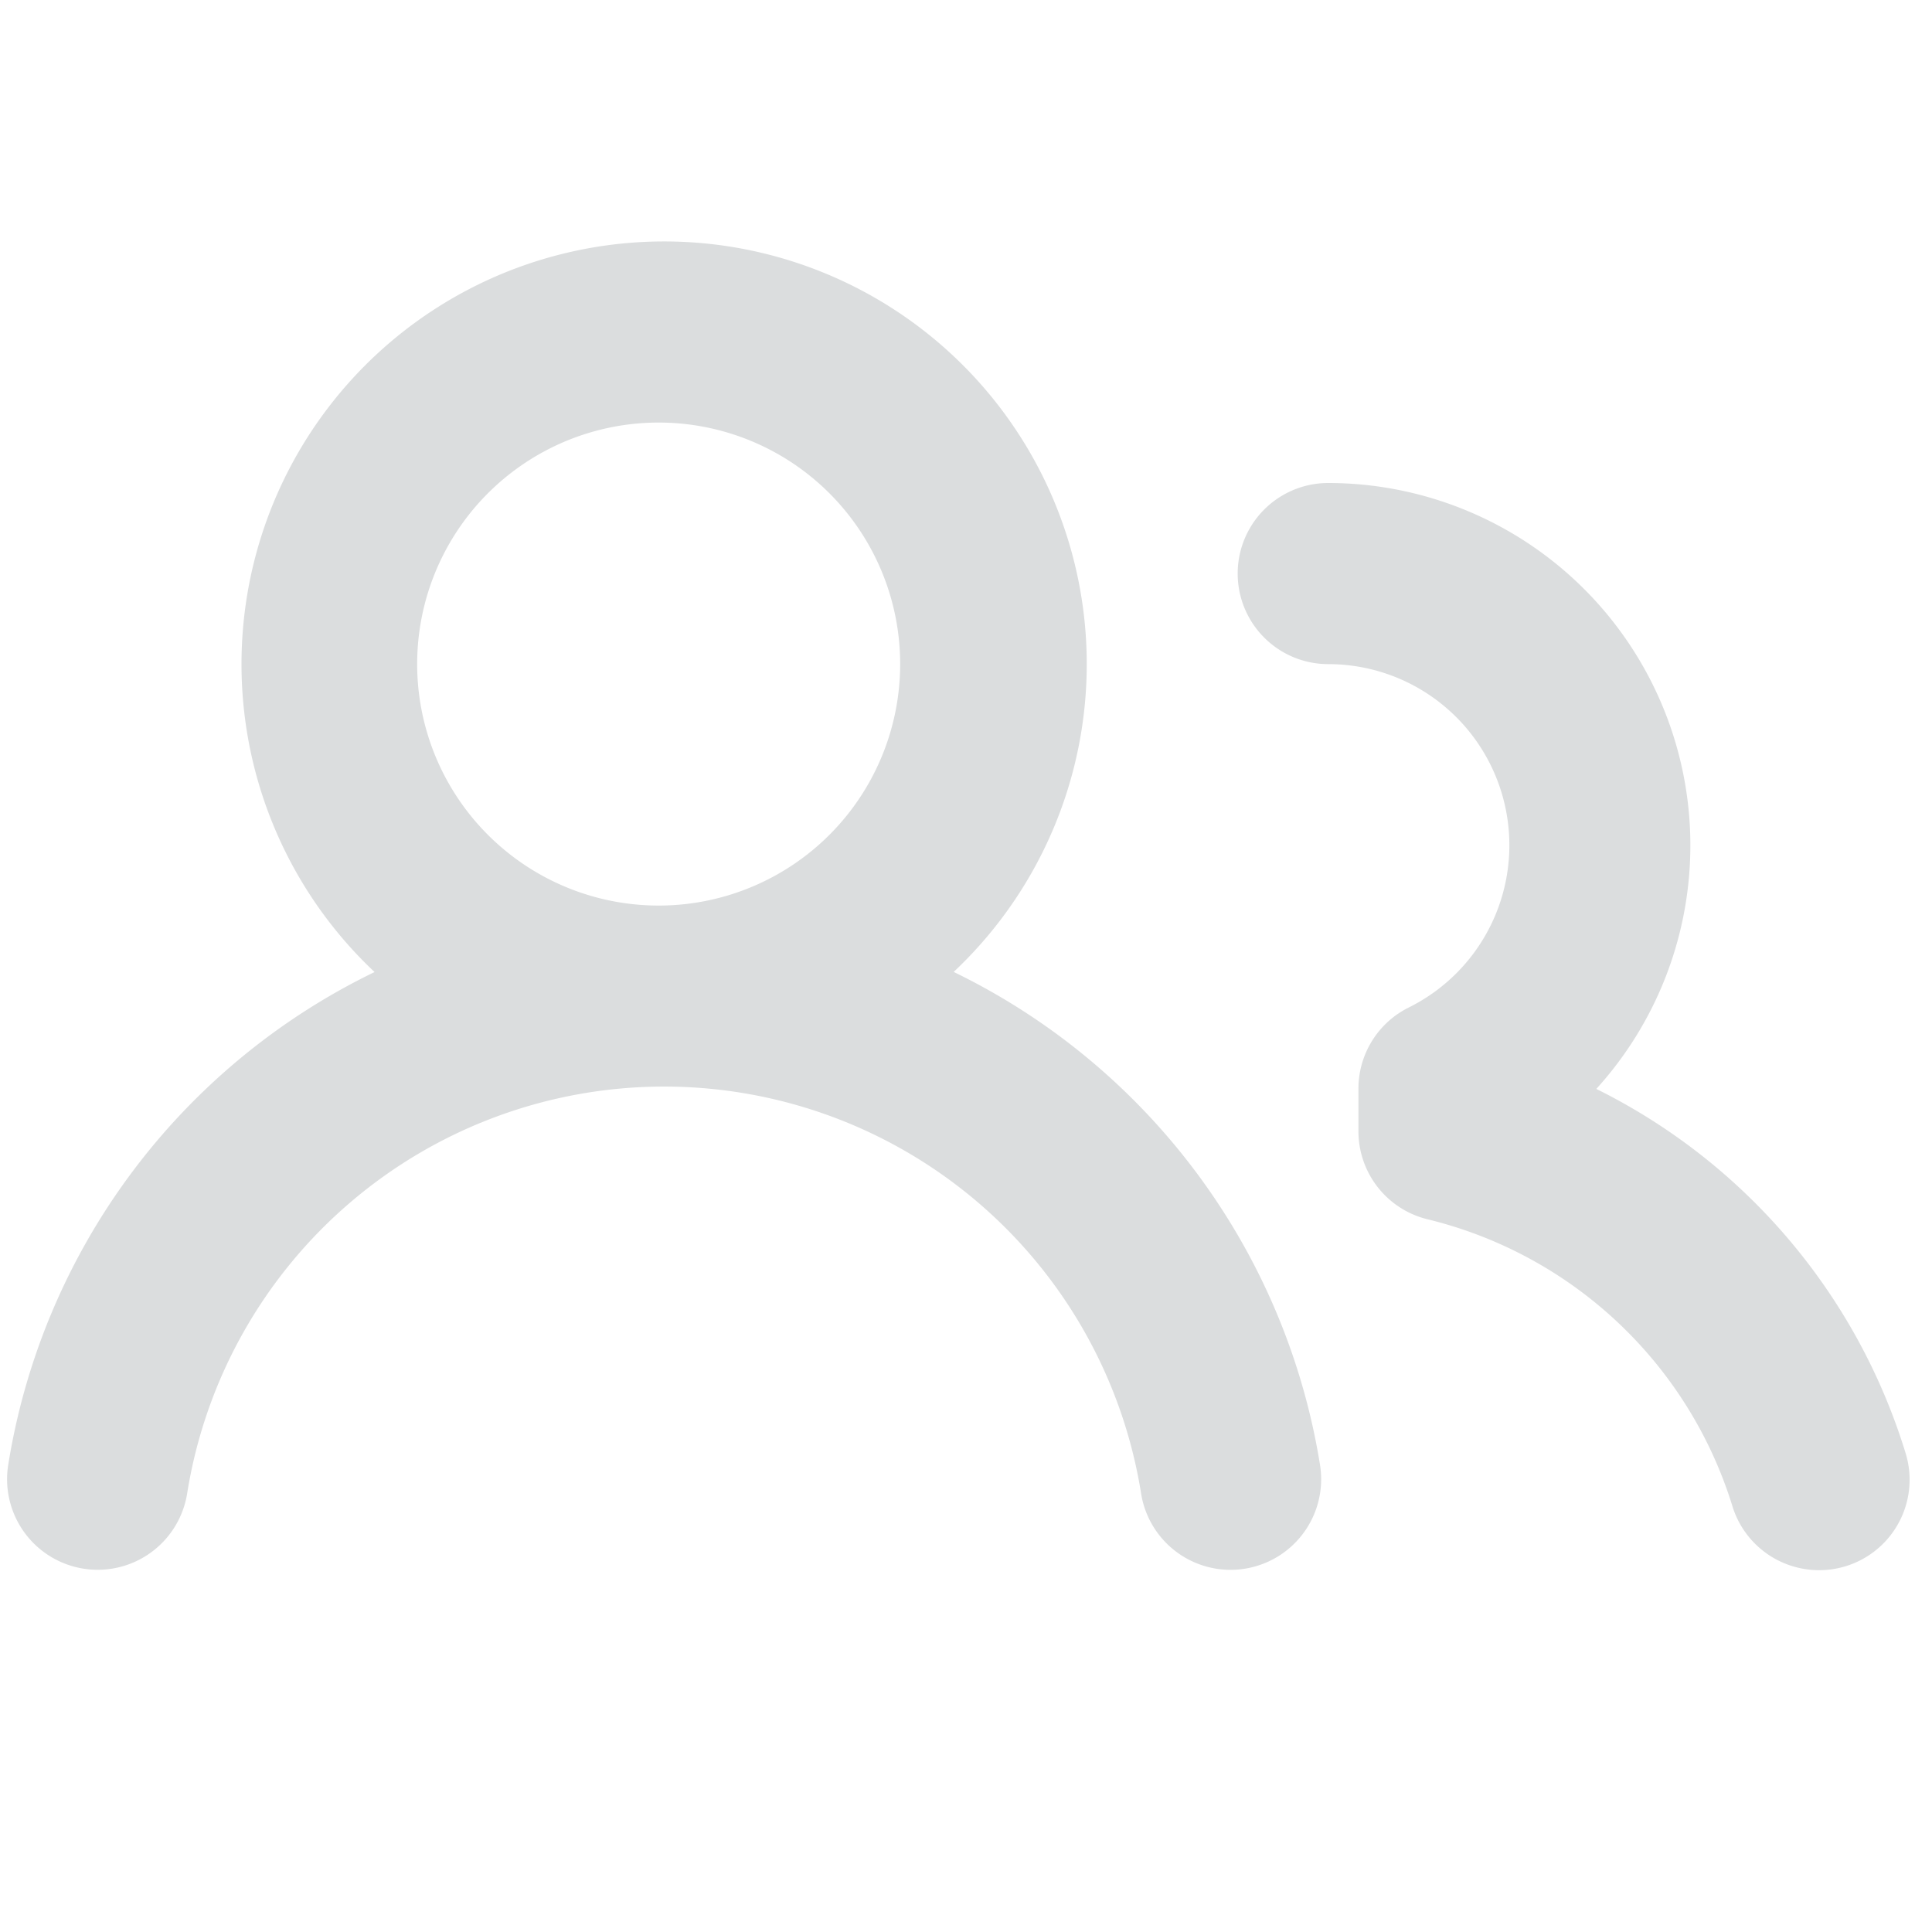 <svg xmlns="http://www.w3.org/2000/svg" width="1.9em" height="1.9em" viewBox="0 0 16 16"><path fill="#dbddde" d="M2 5.5a3.5 3.5 0 1 1 5.898 2.549a5.51 5.51 0 0 1 3.034 4.084a.75.75 0 1 1-1.482.235a4 4 0 0 0-7.9 0a.75.75 0 0 1-1.482-.236A5.5 5.5 0 0 1 3.102 8.05A3.5 3.5 0 0 1 2 5.5M11 4a3.001 3.001 0 0 1 2.22 5.018a5 5 0 0 1 2.56 3.012a.749.749 0 0 1-.885.954a.75.75 0 0 1-.549-.514a3.51 3.51 0 0 0-2.522-2.372a.75.75 0 0 1-.574-.73v-.352a.75.75 0 0 1 .416-.672A1.5 1.5 0 0 0 11 5.5A.75.75 0 0 1 11 4m-5.5-.5a2 2 0 1 0-.001 3.999A2 2 0 0 0 5.5 3.5"/></svg>
